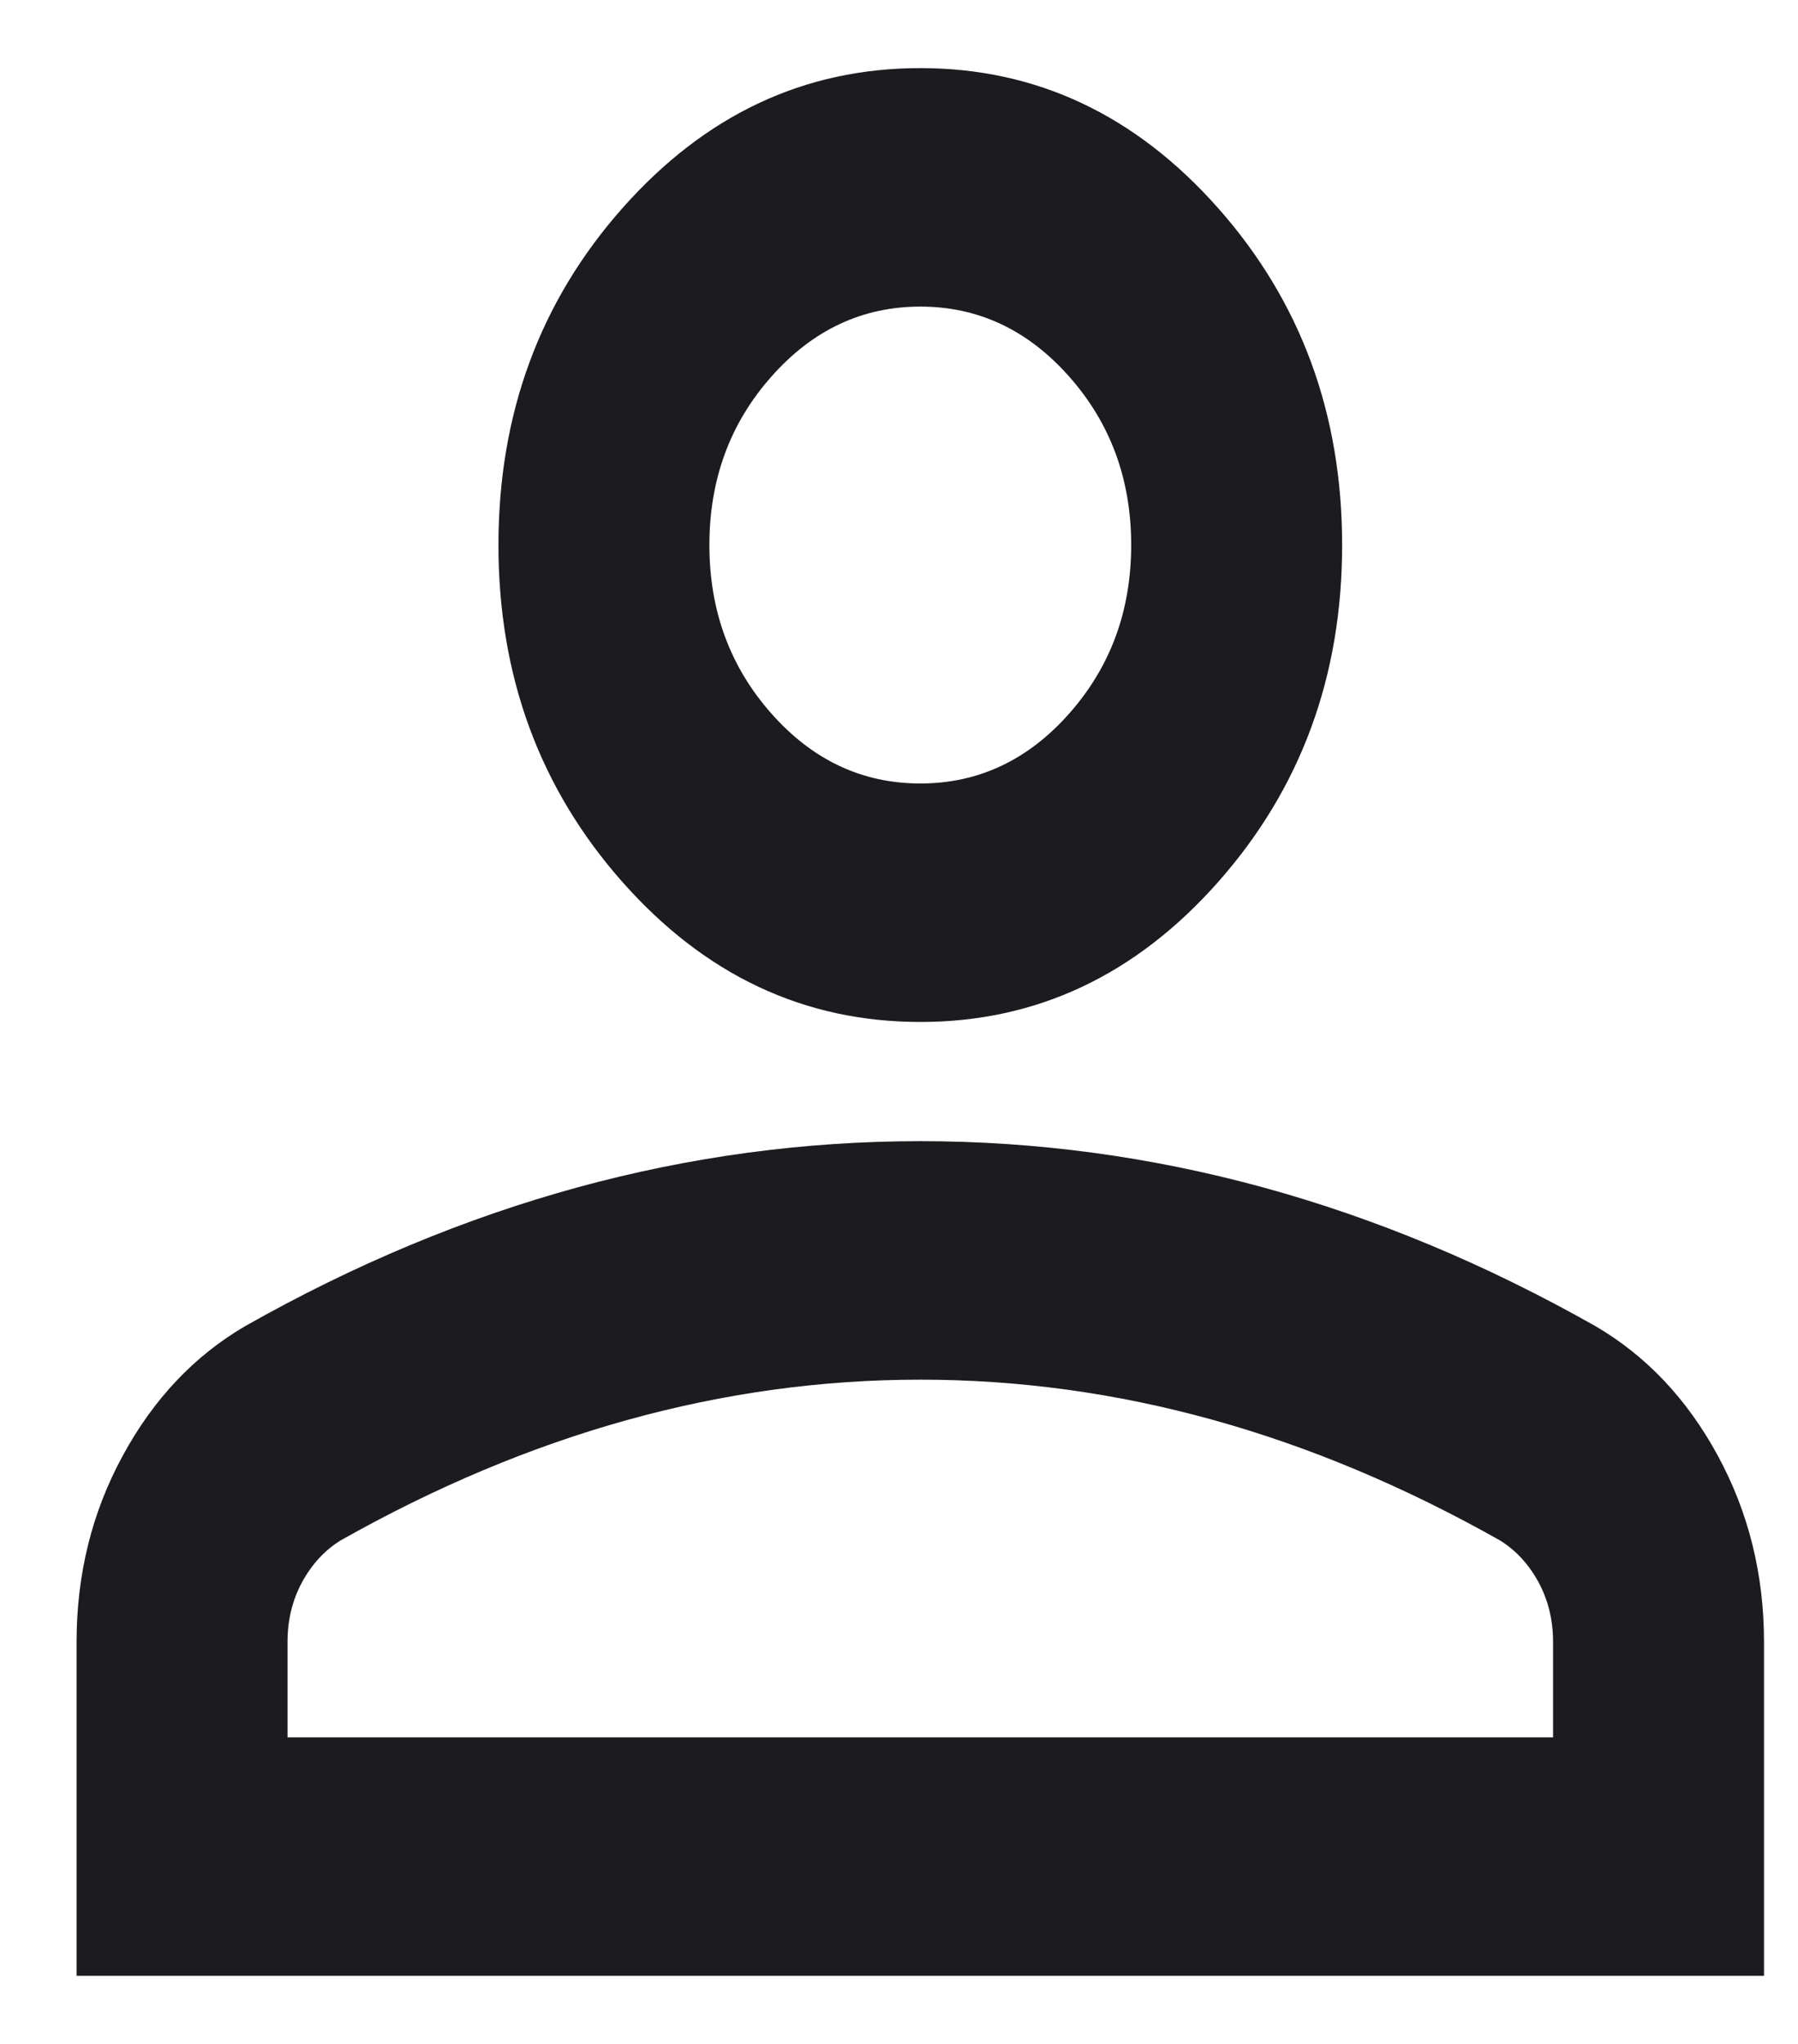 <svg width="22" height="25" viewBox="0 0 22 25" fill="none" xmlns="http://www.w3.org/2000/svg">
<path d="M11.261 12.5C9.841 12.5 8.626 11.929 7.615 10.787C6.604 9.644 6.099 8.271 6.099 6.667C6.099 5.063 6.604 3.689 7.615 2.547C8.626 1.405 9.841 0.833 11.261 0.833C12.68 0.833 13.895 1.405 14.906 2.547C15.917 3.689 16.422 5.063 16.422 6.667C16.422 8.271 15.917 9.644 14.906 10.787C13.895 11.929 12.68 12.5 11.261 12.5ZM0.937 24.167V20.083C0.937 19.257 1.125 18.497 1.502 17.805C1.878 17.112 2.378 16.583 3.002 16.219C4.335 15.465 5.69 14.9 7.067 14.523C8.443 14.147 9.841 13.958 11.261 13.958C12.68 13.958 14.078 14.147 15.454 14.523C16.831 14.9 18.186 15.465 19.519 16.219C20.143 16.583 20.643 17.112 21.019 17.805C21.395 18.497 21.584 19.257 21.584 20.083V24.167H0.937ZM3.518 21.25H19.003V20.083C19.003 19.816 18.944 19.573 18.826 19.354C18.707 19.135 18.551 18.965 18.358 18.844C17.196 18.188 16.024 17.695 14.841 17.367C13.659 17.039 12.465 16.875 11.261 16.875C10.056 16.875 8.862 17.039 7.68 17.367C6.497 17.695 5.325 18.188 4.163 18.844C3.97 18.965 3.814 19.135 3.695 19.354C3.577 19.573 3.518 19.816 3.518 20.083V21.25ZM11.261 9.583C11.97 9.583 12.578 9.298 13.083 8.727C13.589 8.155 13.841 7.469 13.841 6.667C13.841 5.865 13.589 5.178 13.083 4.607C12.578 4.036 11.97 3.75 11.261 3.75C10.551 3.75 9.943 4.036 9.438 4.607C8.932 5.178 8.68 5.865 8.68 6.667C8.68 7.469 8.932 8.155 9.438 8.727C9.943 9.298 10.551 9.583 11.261 9.583Z" fill="#1C1B1F"/>
</svg>
